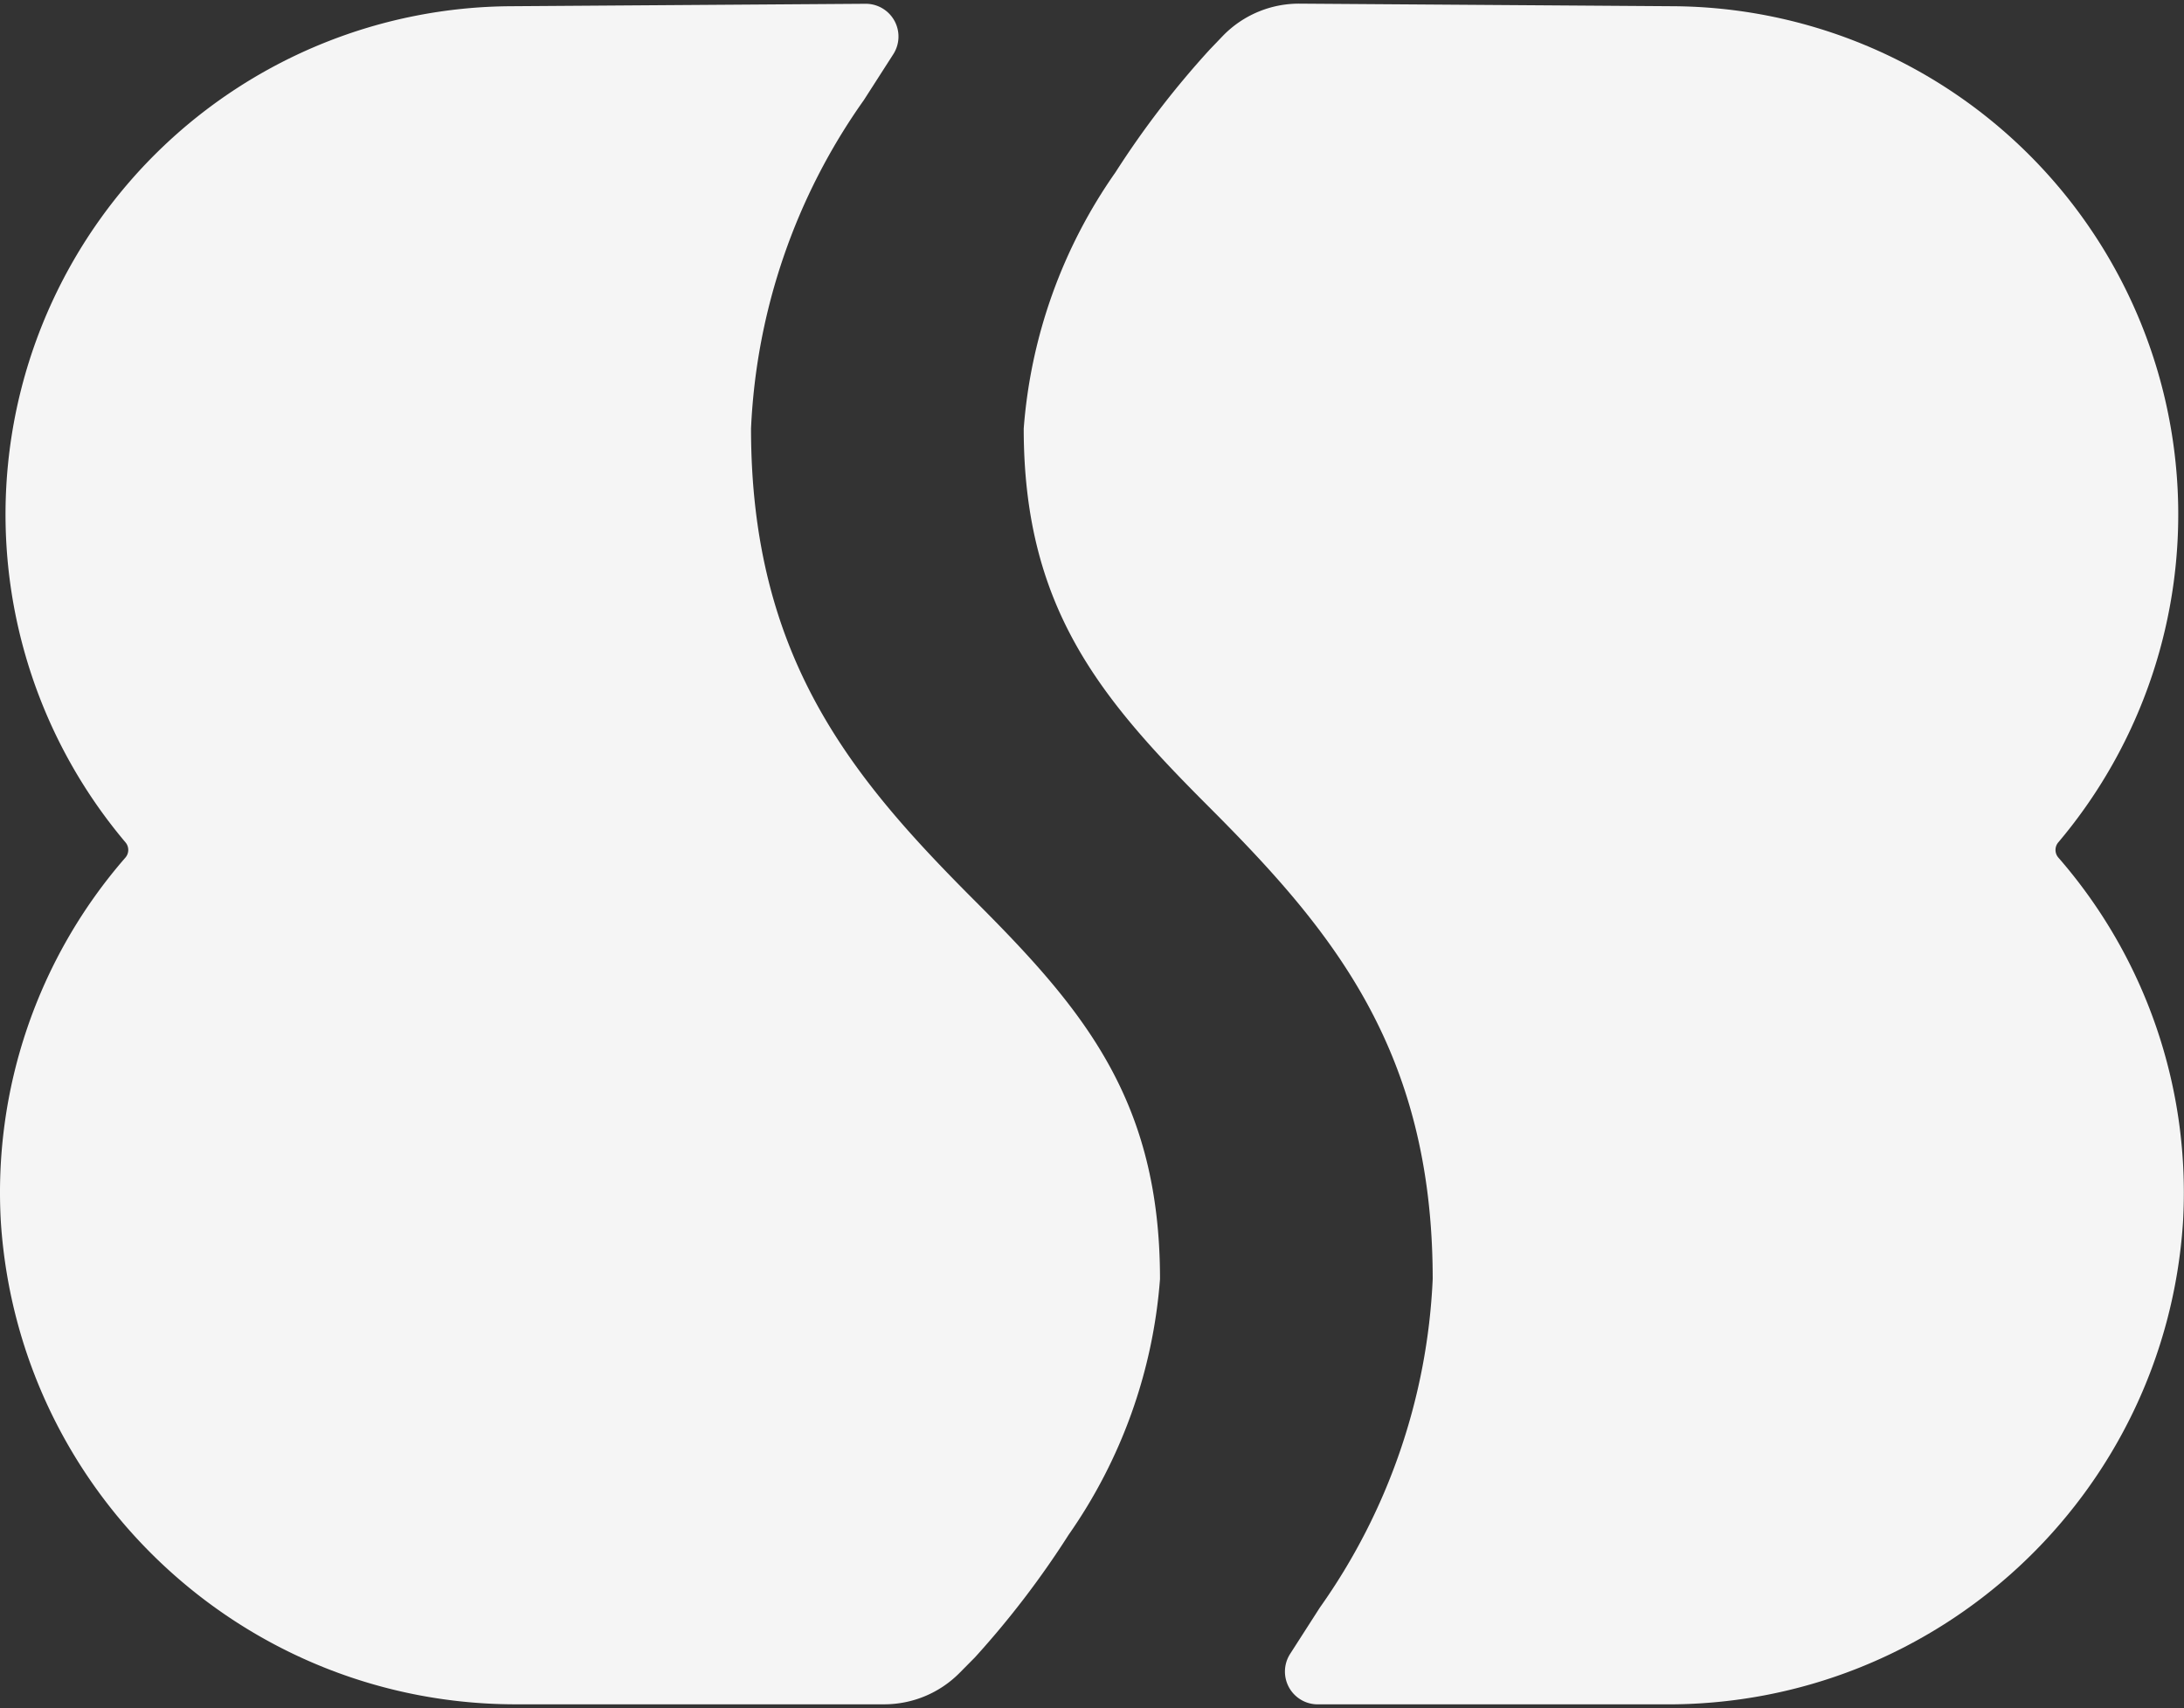 <svg xmlns="http://www.w3.org/2000/svg" xmlns:xlink="http://www.w3.org/1999/xlink" width="1000" height="782" viewBox="0 0 1000 782">
  <rect x="0" y="0" width="1000" height="782" fill="#333333" stroke="none"/>
  <defs>
    <clipPath id="clip-Custom_Size_1">
      <rect width="1000" height="782"/>
    </clipPath>
  </defs>
  <g id="Custom_Size_1" data-name="Custom Size – 1" clip-path="url(#clip-Custom_Size_1)">
    <g id="Group_3" data-name="Group 3" transform="translate(0 1.667)">
      <path id="Pfad_1" data-name="Pfad 1" d="M587.992,390.981a5.36,5.36,0,0,1,0-7.02A232.68,232.68,0,0,0,411.373,1.181h0L240.632,0a48.561,48.561,0,0,0-35.28,14.84l-6,6.26a414.723,414.723,0,0,0-43.1,56.14,234.9,234.9,0,0,0-42,117.32c0,82,35.1,123.48,84.66,173.06,56.12,56.14,102.6,111.16,102.6,216.34a281.645,281.645,0,0,1-51.66,150.38l-13.62,21.22a15,15,0,0,0,12.62,23.1h158.94c124.9.759,228.828-95.8,237.24-220.42a233.34,233.34,0,0,0-57.04-167.259Z" transform="translate(354.485 0.001)" fill="#f5f5f5"/>
      <path id="Pfad_2" data-name="Pfad 2" d="M489.118,701.219a234.96,234.96,0,0,0,42-117.32c0-82-35.08-123.48-84.66-173.06-56.06-56.12-102.6-111.18-102.6-216.34a281.58,281.58,0,0,1,51.66-150.38l13.48-21a15,15,0,0,0-12.76-23.1l-162.26,1.12h0A232.68,232.68,0,0,0,57.4,383.919a5.36,5.36,0,0,1,0,7.02A233.34,233.34,0,0,0,.4,558.2C8.821,682.812,112.746,779.36,237.64,778.6h167.2a48.569,48.569,0,0,0,34.552-14.432l7-7.068a415.674,415.674,0,0,0,42.74-55.88Z" transform="translate(0.019 0.044)" fill="#f5f5f5"/>
    </g>
  </g>
</svg>
